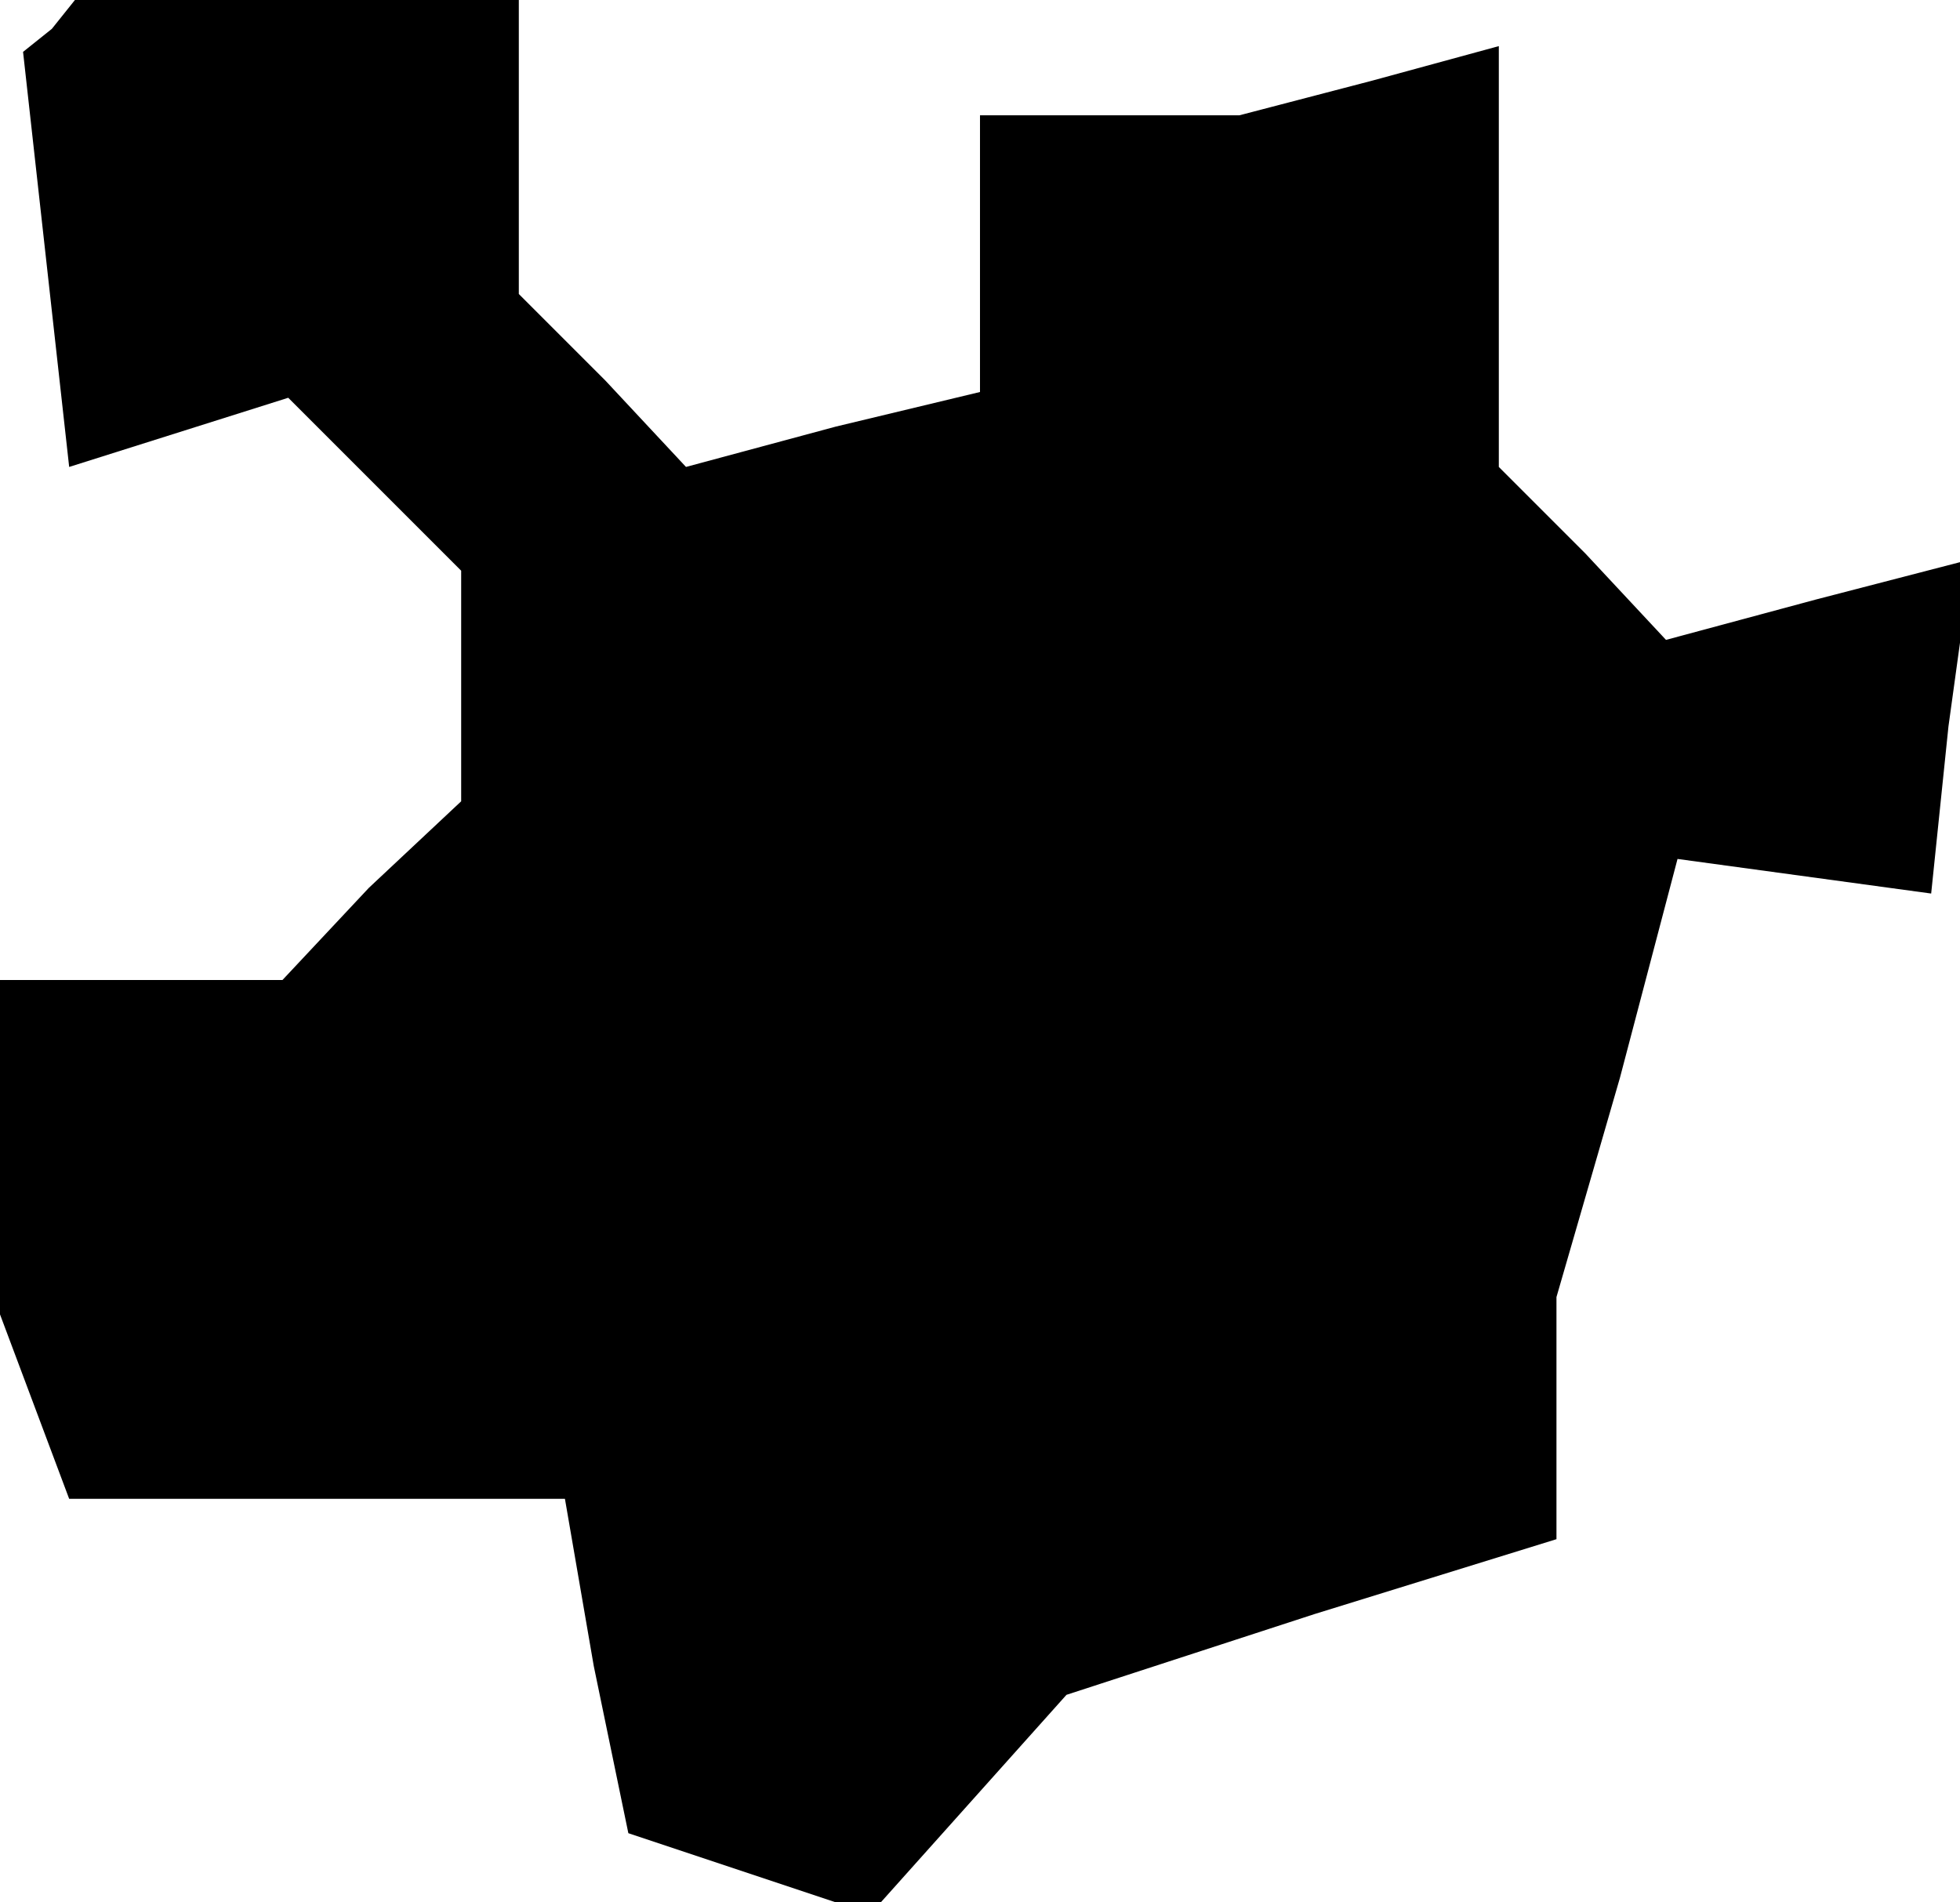 <?xml version="1.0" standalone="no"?>
<!DOCTYPE svg PUBLIC "-//W3C//DTD SVG 20010904//EN"
 "http://www.w3.org/TR/2001/REC-SVG-20010904/DTD/svg10.dtd">
<svg version="1.0" xmlns="http://www.w3.org/2000/svg"
 width="34pt" height="33pt" viewBox="0 0 34 33"
 preserveAspectRatio="xMidYMid meet">
<g transform="translate(0,33) scale(0.1,-0.1)"
fill="#000000" stroke="none">
<path d="M9 325 l-5 -4 4 -36 4 -36 19 6 19 6 15 -15 15 -15 0 -20 0 -20 -16
-15 -15 -16 -25 0 -24 0 0 -29 0 -29 6 -16 6 -16 43 0 43 0 5 -29 6 -29 21 -7
21 -7 17 19 17 19 43 14 42 13 0 21 0 21 11 38 10 38 22 -3 22 -3 3 29 4 29
-27 -7 -26 -7 -14 15 -15 15 0 36 0 37 -22 -6 -23 -6 -22 0 -23 0 0 -24 0 -24
-25 -6 -26 -7 -14 15 -15 15 0 25 0 26 -38 0 -39 0 -4 -5z"/>
</g>
</svg>
